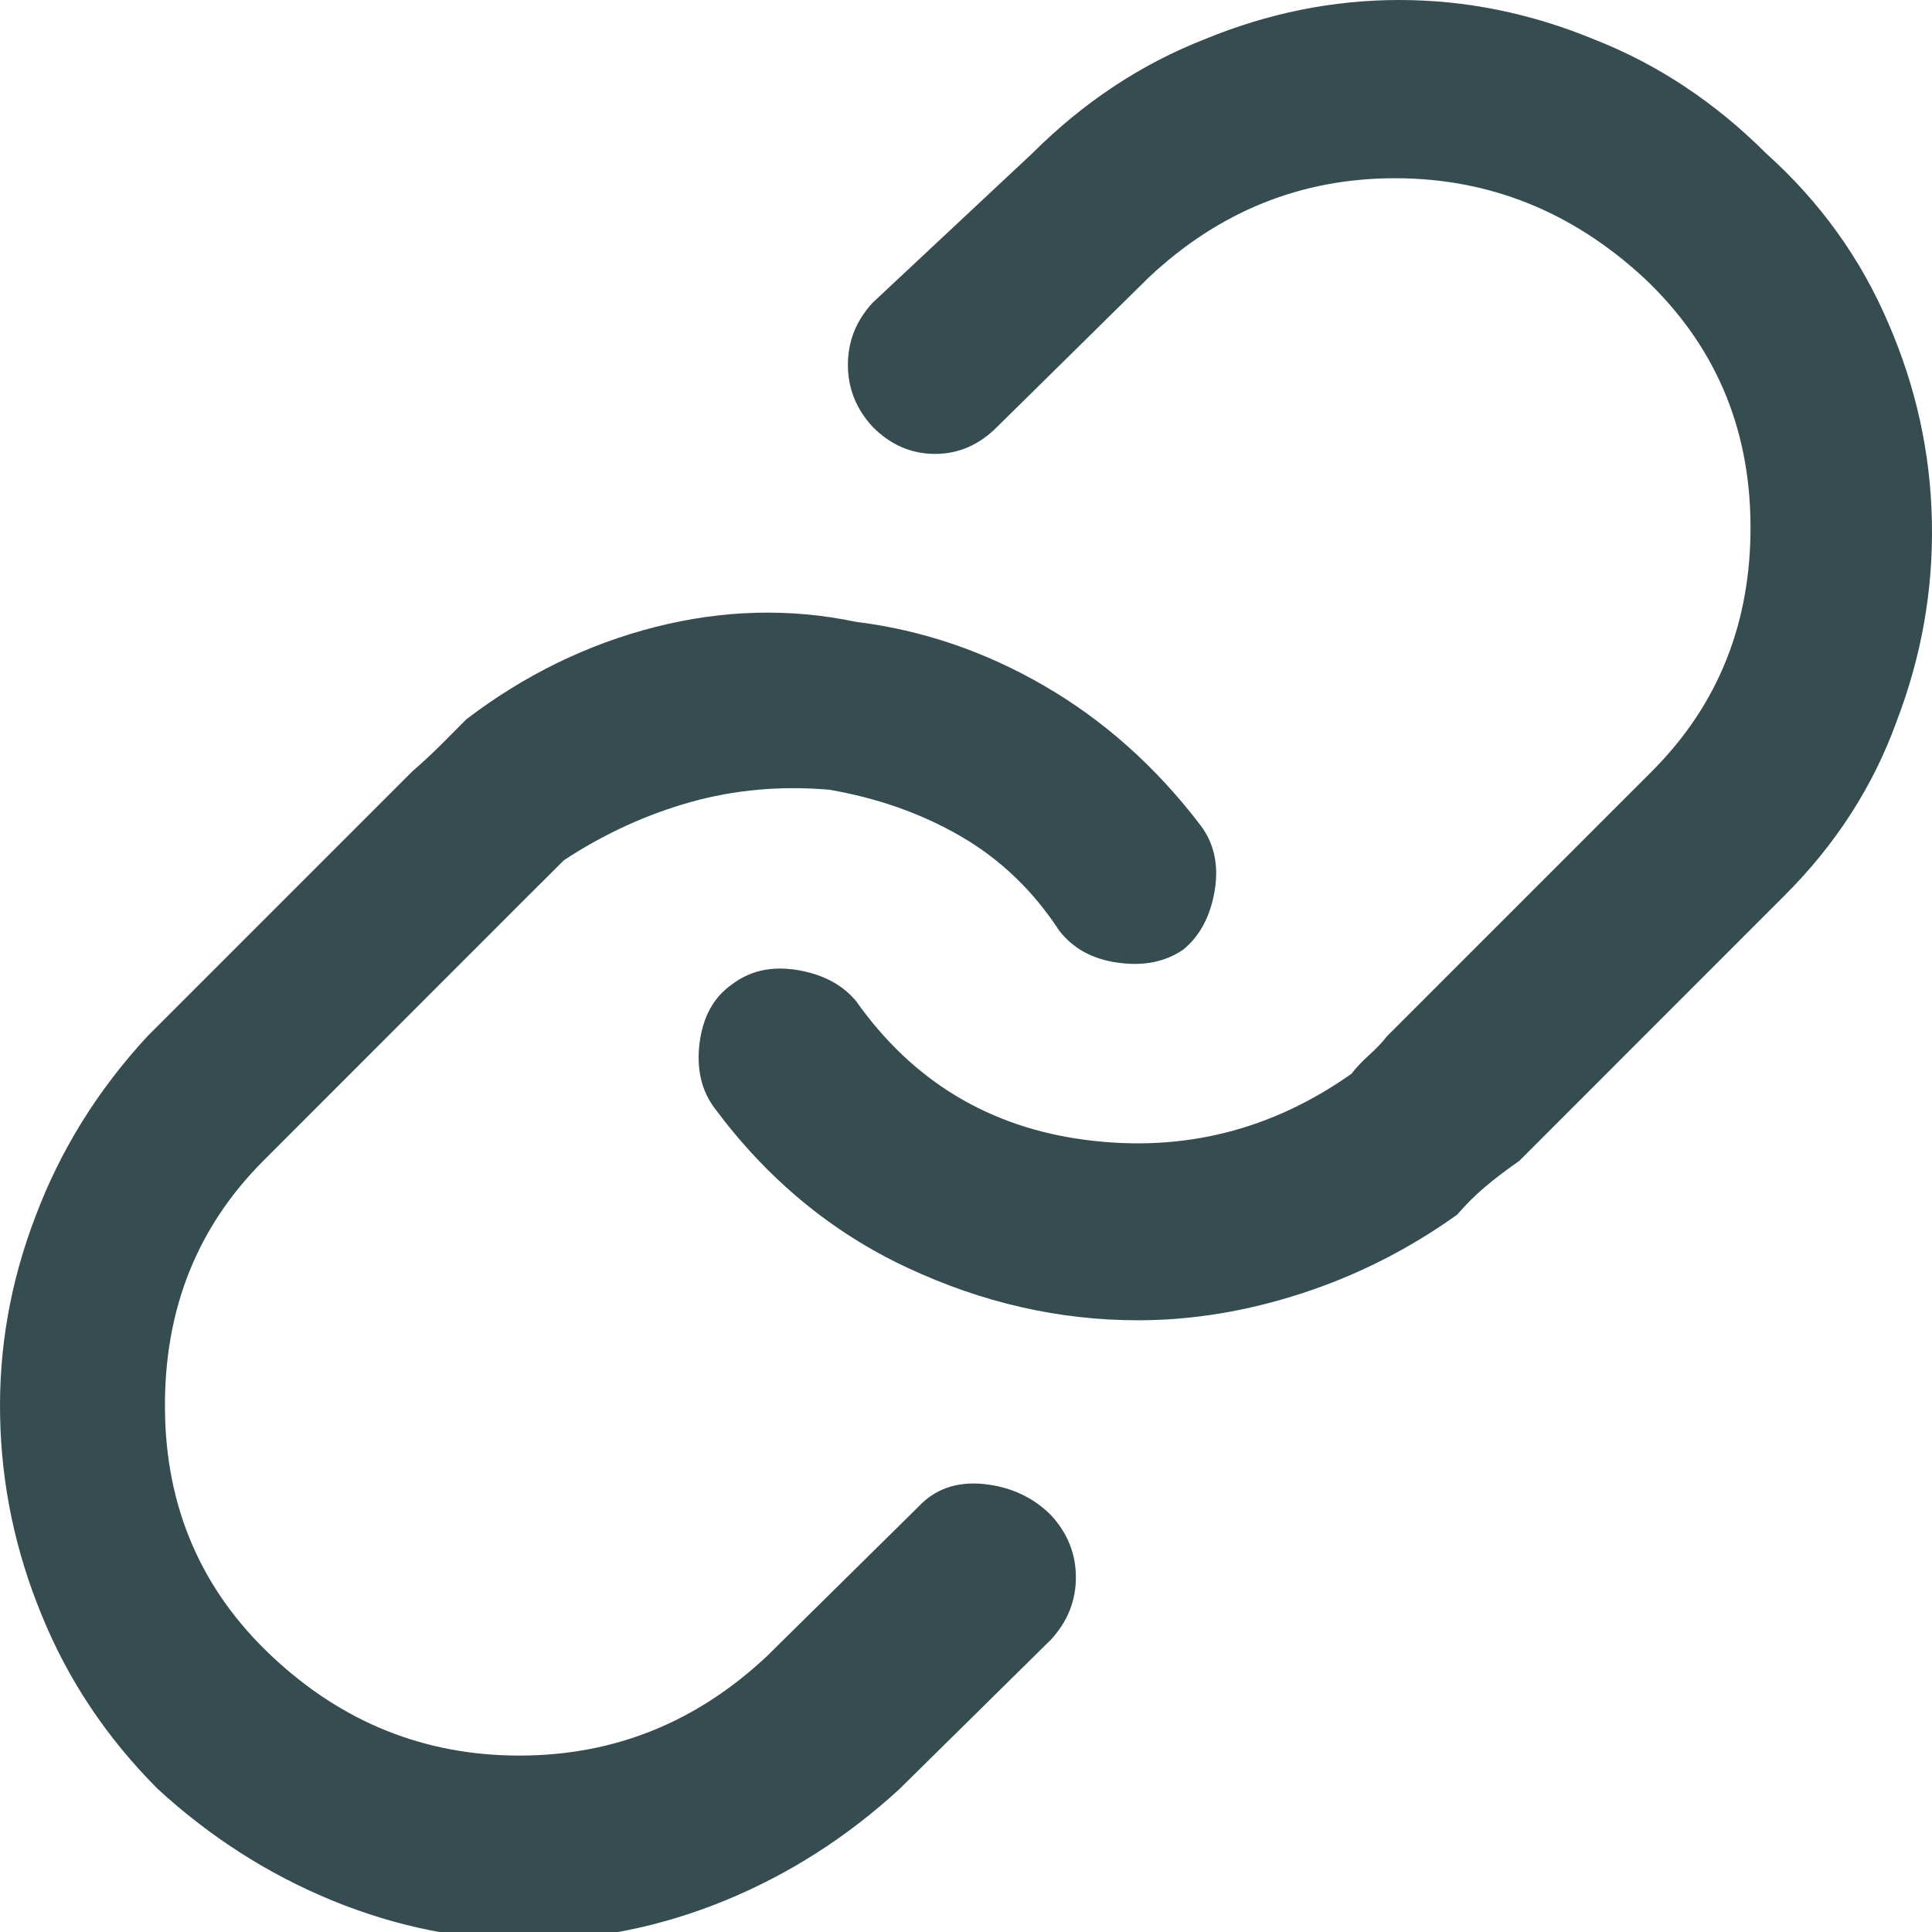 <svg viewBox="0 0 16 16" fill="none" xmlns="http://www.w3.org/2000/svg">
<path d="M14.626 1.27C14.202 0.847 13.727 0.532 13.201 0.326C12.675 0.109 12.137 0 11.588 0C11.038 0 10.5 0.109 9.974 0.326C9.448 0.532 8.973 0.847 8.549 1.27L7.228 2.506C7.09 2.655 7.022 2.827 7.022 3.021C7.022 3.216 7.09 3.387 7.228 3.536C7.376 3.685 7.548 3.759 7.743 3.759C7.937 3.759 8.109 3.685 8.257 3.536L9.511 2.3C10.094 1.751 10.775 1.476 11.553 1.476C12.331 1.476 13.018 1.751 13.613 2.3C14.197 2.849 14.491 3.53 14.497 4.343C14.503 5.155 14.231 5.836 13.682 6.386L11.485 8.583C11.45 8.629 11.402 8.68 11.339 8.737C11.276 8.794 11.227 8.846 11.193 8.892C10.529 9.361 9.797 9.544 8.996 9.441C8.195 9.338 7.559 8.955 7.09 8.291C6.976 8.154 6.813 8.068 6.601 8.033C6.389 7.999 6.209 8.039 6.06 8.154C5.912 8.257 5.823 8.417 5.794 8.634C5.766 8.852 5.809 9.035 5.923 9.184C6.358 9.767 6.887 10.205 7.511 10.497C8.134 10.789 8.772 10.934 9.425 10.934C9.871 10.934 10.323 10.86 10.781 10.711C11.239 10.562 11.668 10.345 12.068 10.059C12.137 9.979 12.211 9.904 12.291 9.836C12.371 9.767 12.469 9.693 12.583 9.613L14.78 7.415C15.204 6.992 15.513 6.511 15.707 5.974C15.913 5.436 16.011 4.884 15.999 4.317C15.988 3.751 15.867 3.204 15.639 2.678C15.41 2.14 15.072 1.671 14.626 1.27ZM7.605 12.479L6.352 13.715C5.768 14.264 5.085 14.539 4.301 14.539C3.517 14.539 2.833 14.264 2.25 13.715C1.666 13.166 1.371 12.482 1.366 11.664C1.36 10.846 1.632 10.162 2.181 9.613L4.378 7.415C4.412 7.381 4.461 7.333 4.524 7.27C4.587 7.207 4.636 7.158 4.67 7.124C5.002 6.906 5.351 6.746 5.717 6.643C6.083 6.54 6.467 6.506 6.867 6.54C7.268 6.609 7.631 6.737 7.957 6.926C8.283 7.115 8.555 7.375 8.772 7.707C8.887 7.856 9.05 7.945 9.262 7.973C9.473 8.002 9.654 7.965 9.802 7.862C9.94 7.747 10.025 7.584 10.06 7.373C10.094 7.161 10.054 6.981 9.94 6.832C9.573 6.351 9.144 5.968 8.652 5.682C8.16 5.396 7.64 5.218 7.09 5.15C6.541 5.035 5.986 5.05 5.425 5.193C4.864 5.336 4.344 5.59 3.863 5.956C3.794 6.025 3.723 6.097 3.649 6.171C3.574 6.245 3.497 6.317 3.417 6.386L1.22 8.583C0.808 9.029 0.499 9.527 0.293 10.076C0.087 10.614 -0.011 11.166 0.001 11.733C0.012 12.299 0.127 12.845 0.344 13.372C0.562 13.91 0.882 14.39 1.305 14.814C1.74 15.214 2.224 15.523 2.756 15.741C3.288 15.958 3.829 16.067 4.378 16.067C4.927 16.067 5.468 15.958 6 15.741C6.532 15.523 7.016 15.214 7.451 14.814L8.704 13.578C8.841 13.429 8.91 13.257 8.91 13.063C8.91 12.868 8.841 12.697 8.704 12.548C8.555 12.399 8.369 12.313 8.146 12.29C7.923 12.268 7.743 12.331 7.605 12.479Z" fill="#36474B"/>
<path d="M14.626 1.27C14.202 0.847 13.727 0.532 13.201 0.326C12.675 0.109 12.137 0 11.588 0C11.038 0 10.5 0.109 9.974 0.326C9.448 0.532 8.973 0.847 8.549 1.27L7.228 2.506C7.09 2.655 7.022 2.827 7.022 3.021C7.022 3.216 7.09 3.387 7.228 3.536C7.376 3.685 7.548 3.759 7.743 3.759C7.937 3.759 8.109 3.685 8.257 3.536L9.511 2.3C10.094 1.751 10.775 1.476 11.553 1.476C12.331 1.476 13.018 1.751 13.613 2.3C14.197 2.849 14.491 3.53 14.497 4.343C14.503 5.155 14.231 5.836 13.682 6.386L11.485 8.583C11.45 8.629 11.402 8.68 11.339 8.737C11.276 8.794 11.227 8.846 11.193 8.892C10.529 9.361 9.797 9.544 8.996 9.441C8.195 9.338 7.559 8.955 7.09 8.291C6.976 8.154 6.813 8.068 6.601 8.033C6.389 7.999 6.209 8.039 6.06 8.154C5.912 8.257 5.823 8.417 5.794 8.634C5.766 8.852 5.809 9.035 5.923 9.184C6.358 9.767 6.887 10.205 7.511 10.497C8.134 10.789 8.772 10.934 9.425 10.934C9.871 10.934 10.323 10.86 10.781 10.711C11.239 10.562 11.668 10.345 12.068 10.059C12.137 9.979 12.211 9.904 12.291 9.836C12.371 9.767 12.469 9.693 12.583 9.613L14.78 7.415C15.204 6.992 15.513 6.511 15.707 5.974C15.913 5.436 16.011 4.884 15.999 4.317C15.988 3.751 15.867 3.204 15.639 2.678C15.41 2.14 15.072 1.671 14.626 1.27ZM7.605 12.479L6.352 13.715C5.768 14.264 5.085 14.539 4.301 14.539C3.517 14.539 2.833 14.264 2.25 13.715C1.666 13.166 1.371 12.482 1.366 11.664C1.36 10.846 1.632 10.162 2.181 9.613L4.378 7.415C4.412 7.381 4.461 7.333 4.524 7.27C4.587 7.207 4.636 7.158 4.67 7.124C5.002 6.906 5.351 6.746 5.717 6.643C6.083 6.54 6.467 6.506 6.867 6.54C7.268 6.609 7.631 6.737 7.957 6.926C8.283 7.115 8.555 7.375 8.772 7.707C8.887 7.856 9.05 7.945 9.262 7.973C9.473 8.002 9.654 7.965 9.802 7.862C9.94 7.747 10.025 7.584 10.06 7.373C10.094 7.161 10.054 6.981 9.94 6.832C9.573 6.351 9.144 5.968 8.652 5.682C8.16 5.396 7.64 5.218 7.09 5.15C6.541 5.035 5.986 5.05 5.425 5.193C4.864 5.336 4.344 5.59 3.863 5.956C3.794 6.025 3.723 6.097 3.649 6.171C3.574 6.245 3.497 6.317 3.417 6.386L1.22 8.583C0.808 9.029 0.499 9.527 0.293 10.076C0.087 10.614 -0.011 11.166 0.001 11.733C0.012 12.299 0.127 12.845 0.344 13.372C0.562 13.91 0.882 14.39 1.305 14.814C1.74 15.214 2.224 15.523 2.756 15.741C3.288 15.958 3.829 16.067 4.378 16.067C4.927 16.067 5.468 15.958 6 15.741C6.532 15.523 7.016 15.214 7.451 14.814L8.704 13.578C8.841 13.429 8.91 13.257 8.91 13.063C8.91 12.868 8.841 12.697 8.704 12.548C8.555 12.399 8.369 12.313 8.146 12.29C7.923 12.268 7.743 12.331 7.605 12.479Z" fill="#31B8DA" fill-opacity="0.05"/>
</svg>
 
